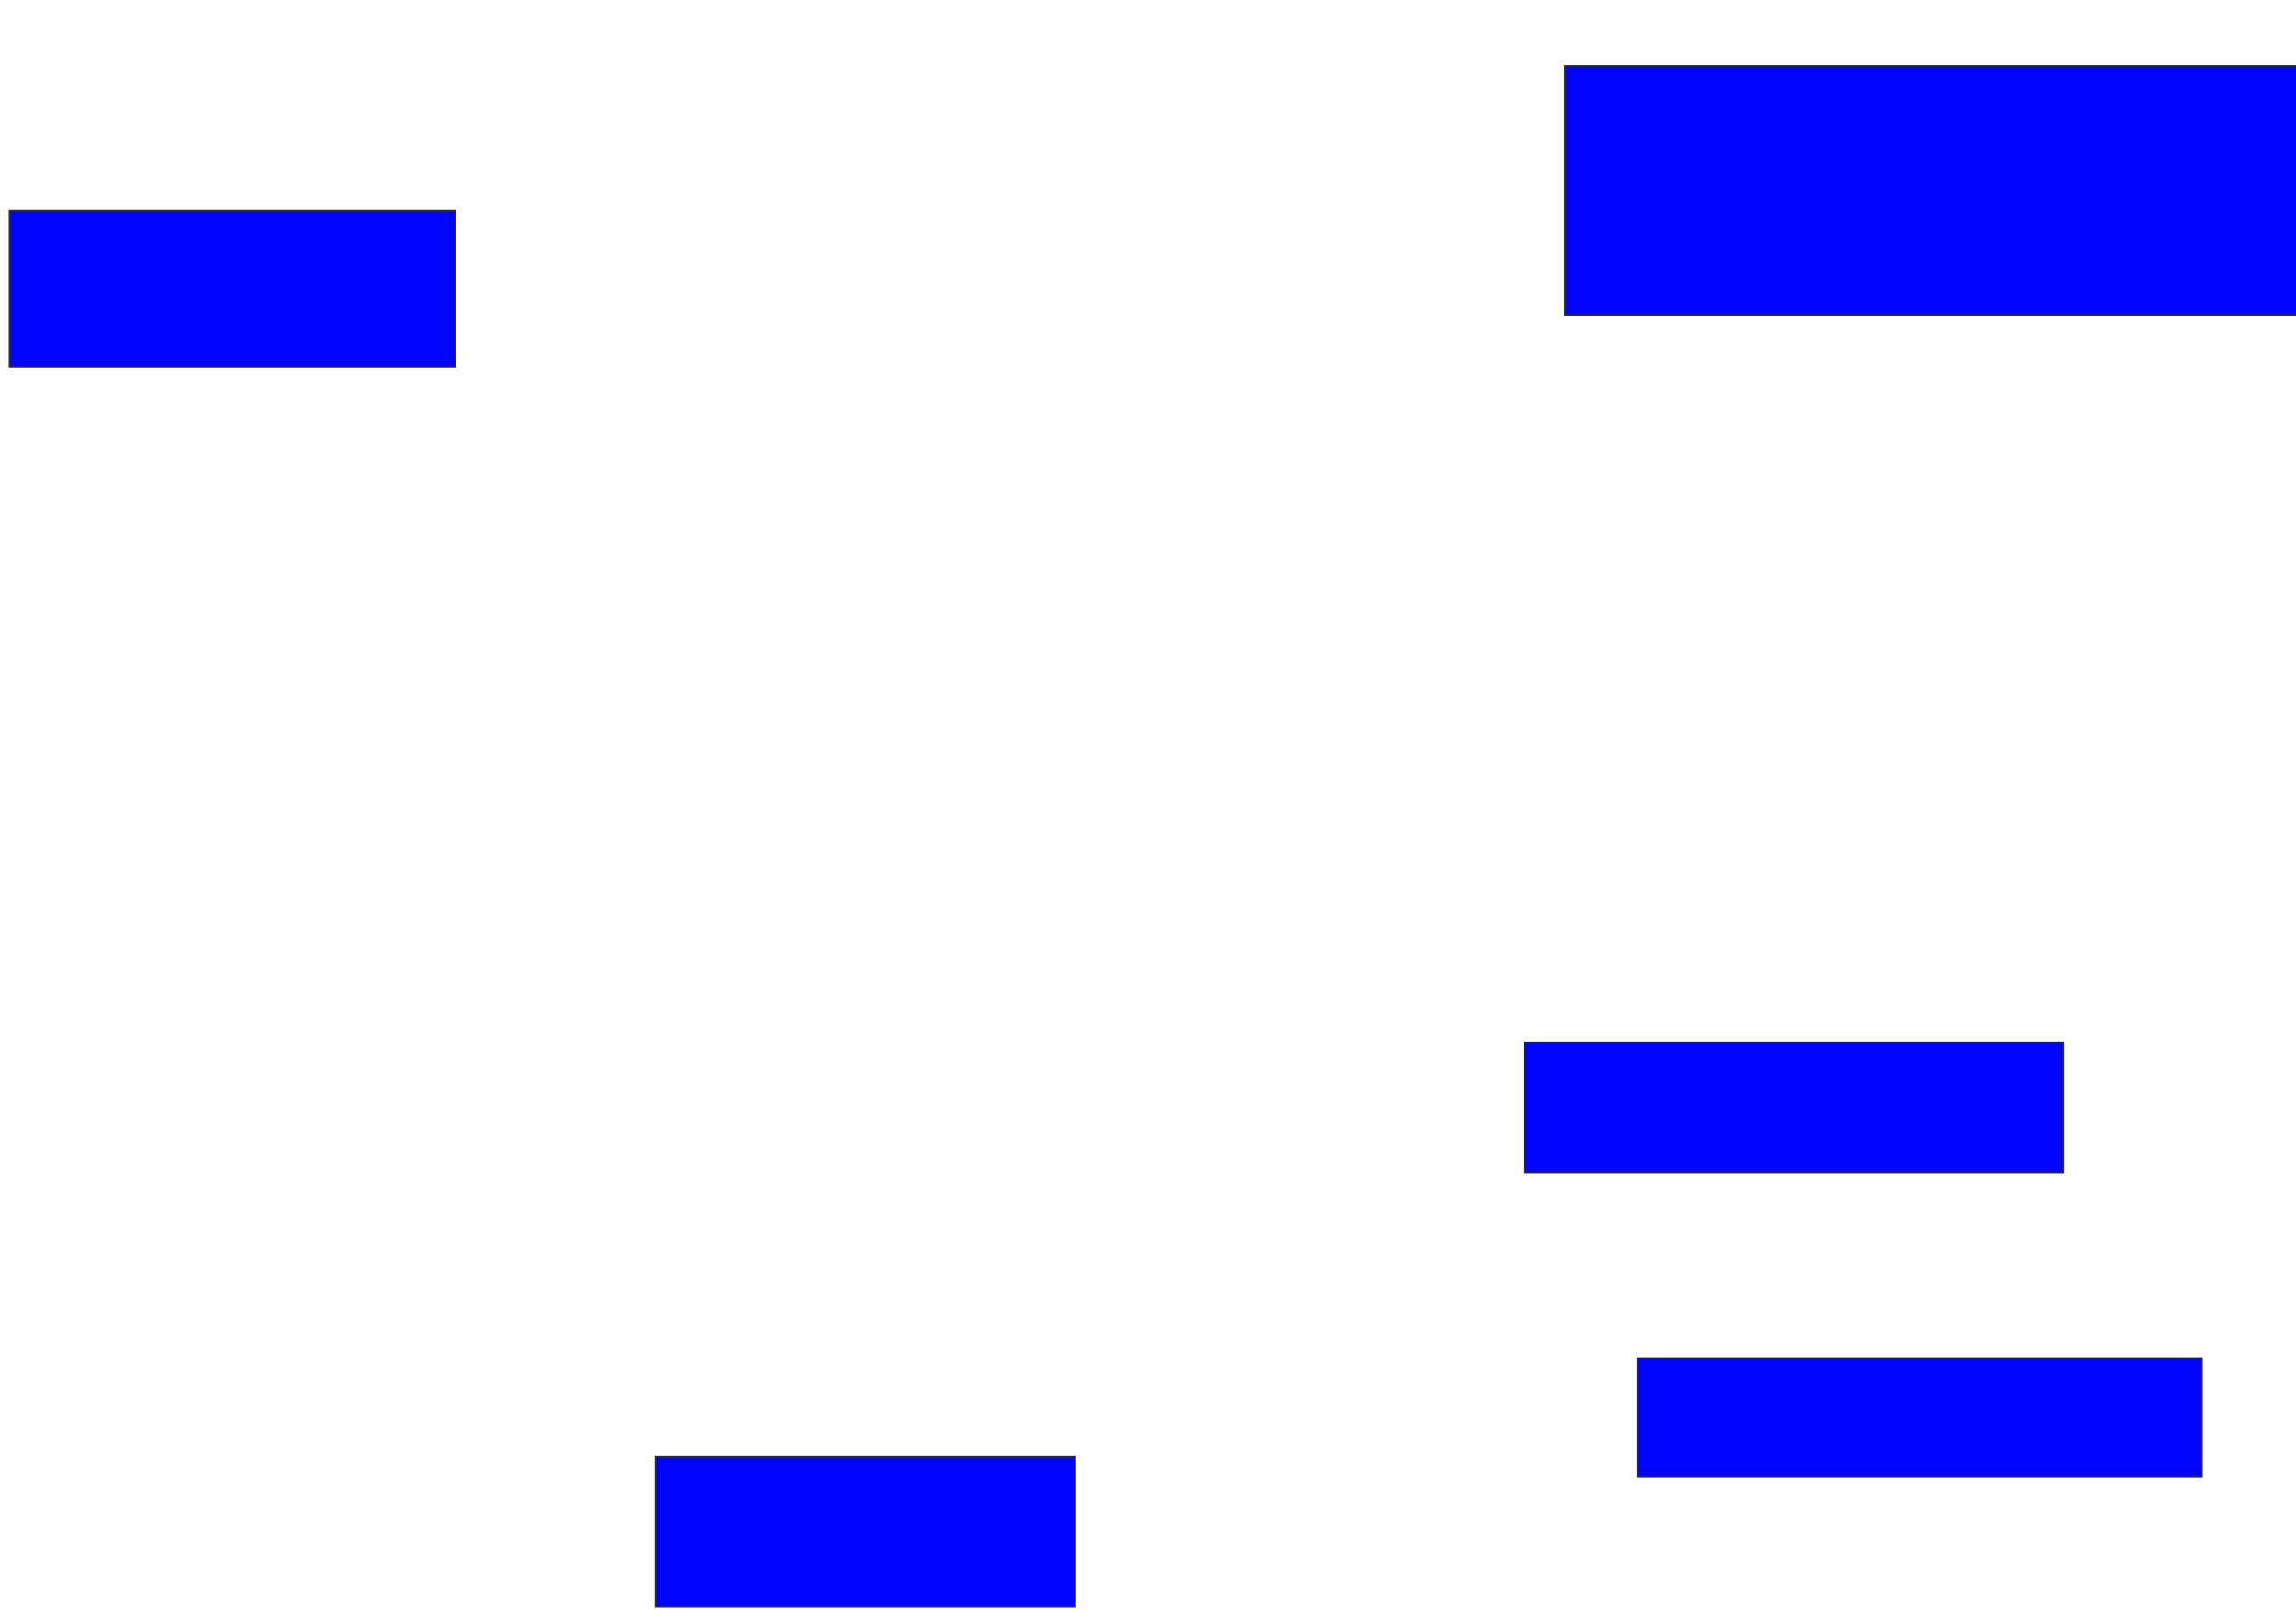 <svg xmlns="http://www.w3.org/2000/svg" width="1468" height="1030">
 <!-- Created with Image Occlusion Enhanced -->
 <g>
  <title>Labels</title>
 </g>
 <g>
  <title>Masks</title>
  <rect id="b8546c97b79c4d2c97e5e6c6a1214e75-ao-1" height="159.259" width="474.074" y="42.222" x="1000.519" stroke="#2D2D2D" fill="#0203ff"/>
  <rect id="b8546c97b79c4d2c97e5e6c6a1214e75-ao-2" height="83.333" width="344.444" y="666.296" x="974.593" stroke="#2D2D2D" fill="#0203ff"/>
  <rect id="b8546c97b79c4d2c97e5e6c6a1214e75-ao-3" height="75.926" width="361.111" y="868.148" x="1046.815" stroke="#2D2D2D" fill="#0203ff"/>
  
  <rect stroke="#2D2D2D" id="b8546c97b79c4d2c97e5e6c6a1214e75-ao-5" height="96.296" width="268.519" y="931.111" x="419.037" fill="#0203ff"/>
  <rect id="b8546c97b79c4d2c97e5e6c6a1214e75-ao-6" height="100" width="285.185" y="134.815" x="6.074" stroke-linecap="null" stroke-linejoin="null" stroke-dasharray="null" stroke="#2D2D2D" fill="#0203ff"/>
 </g>
</svg>
